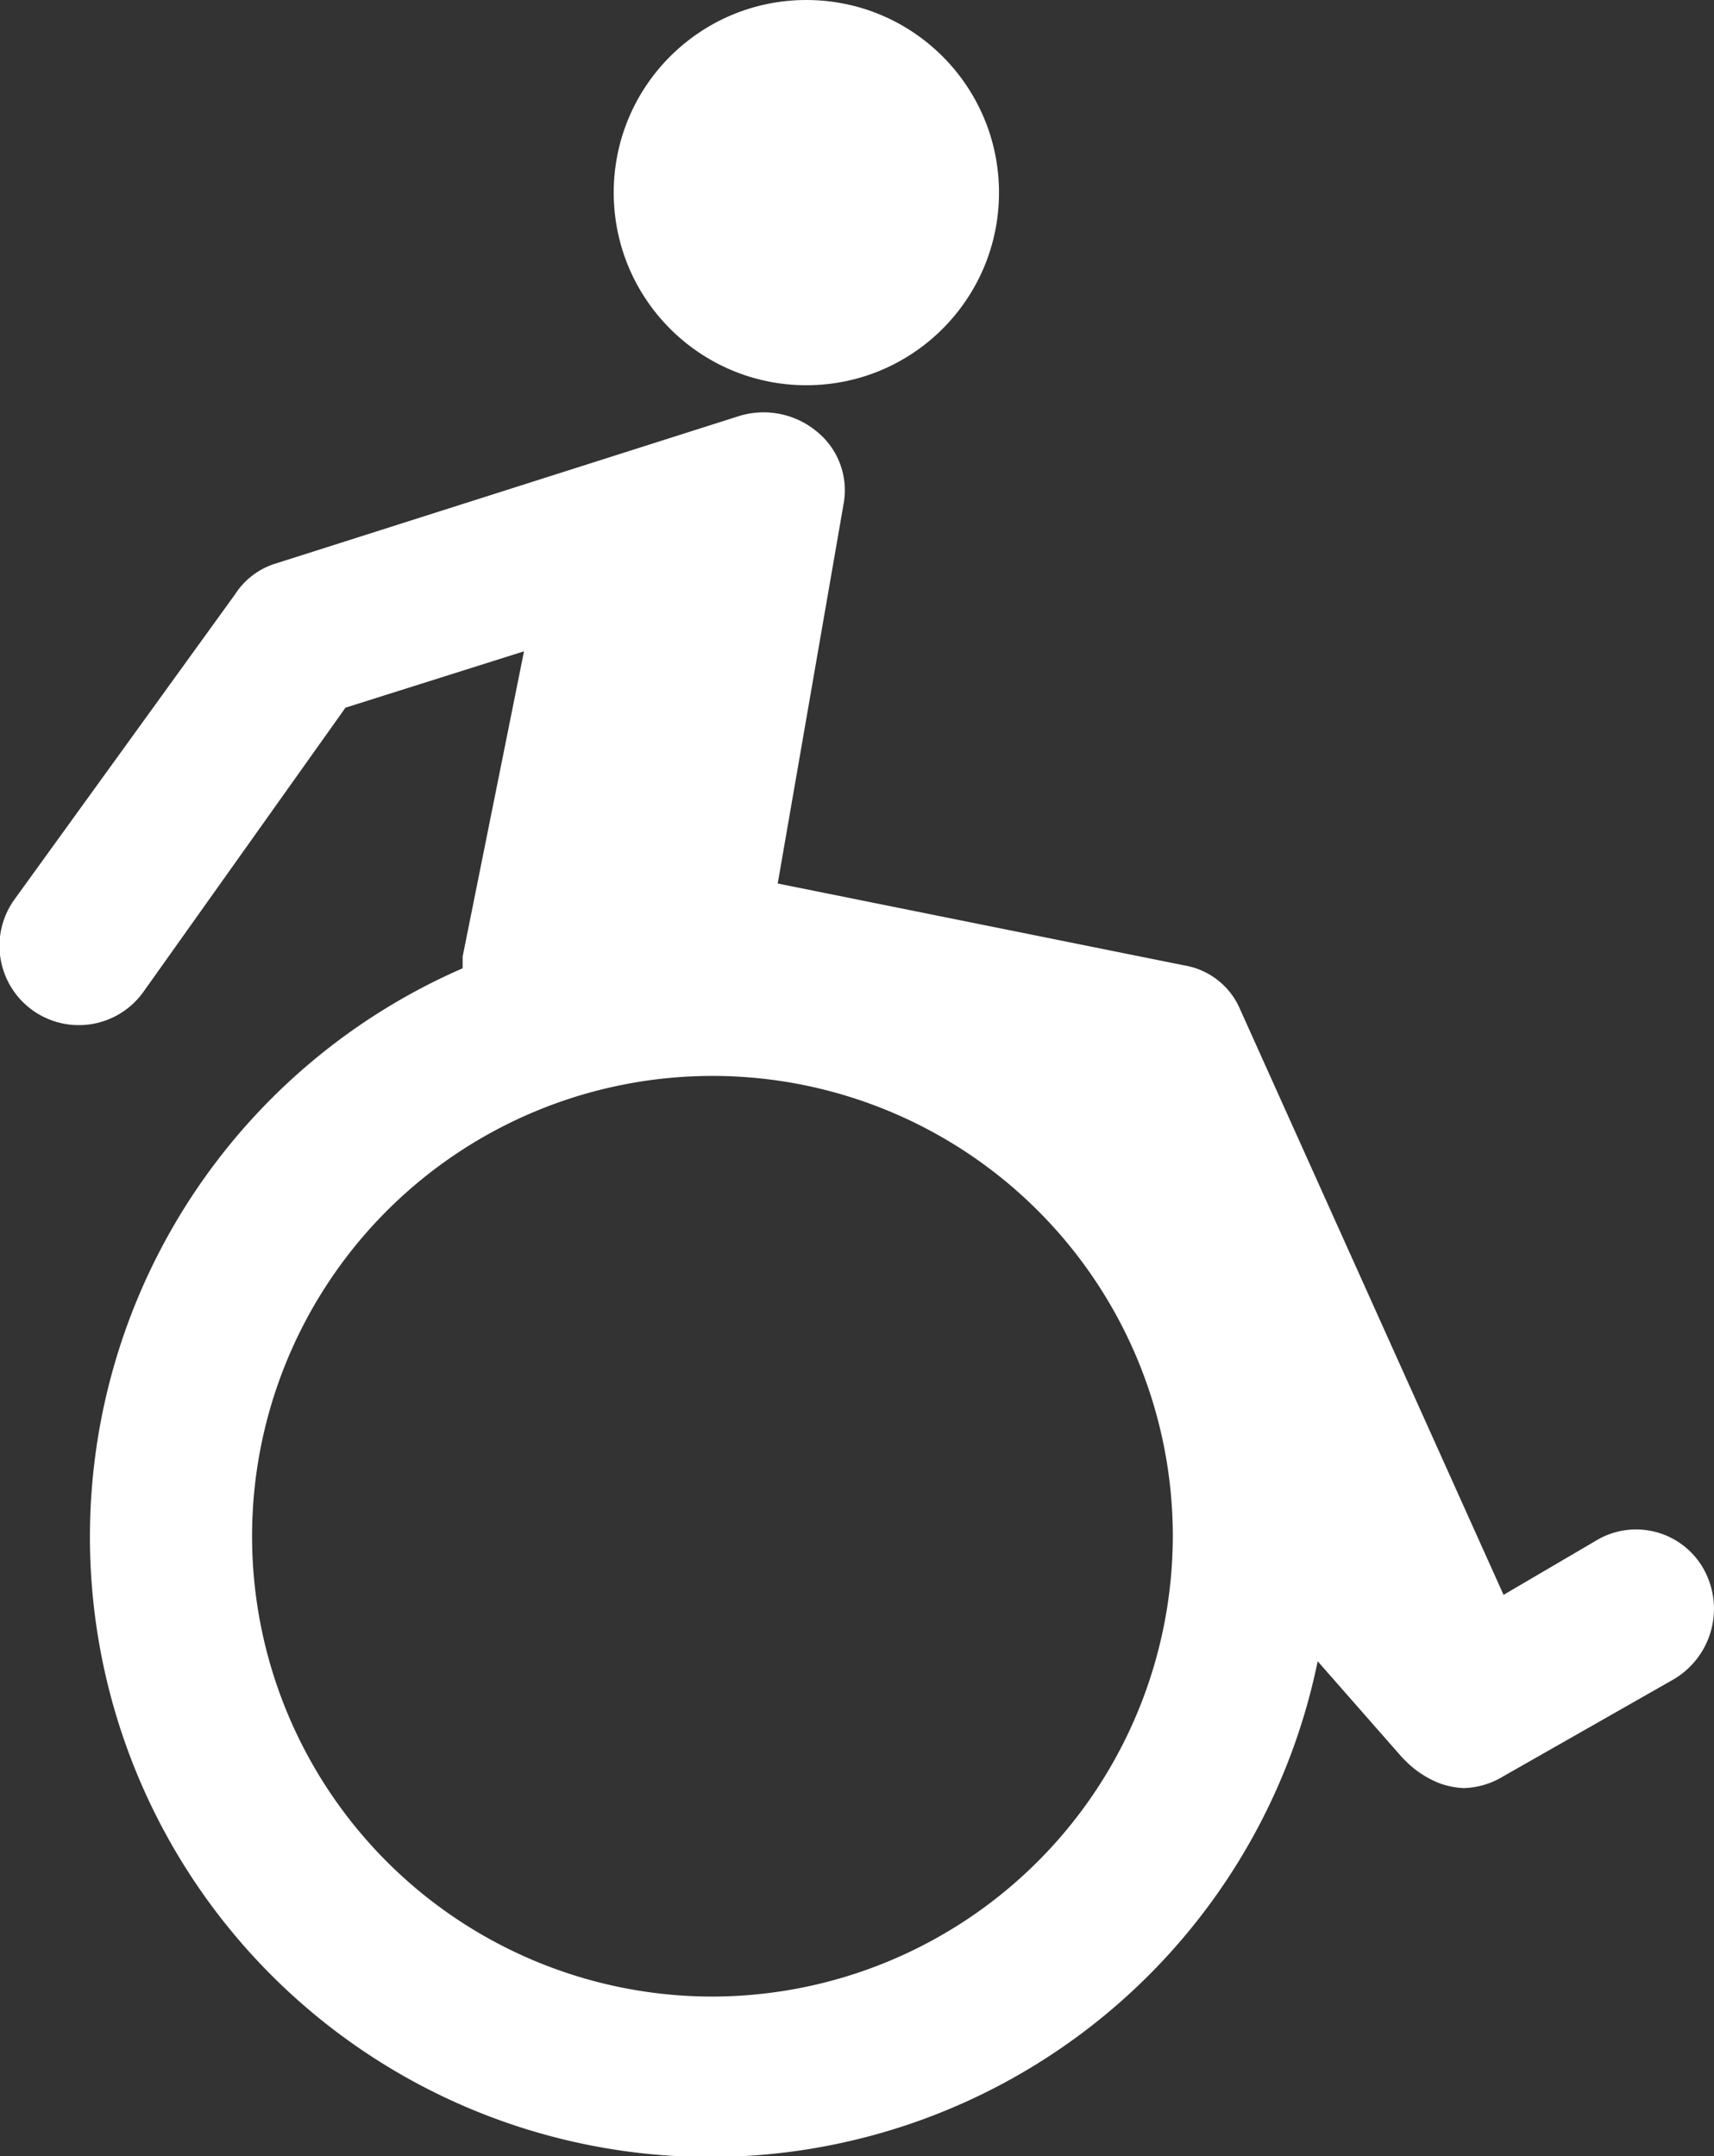 <svg xmlns="http://www.w3.org/2000/svg" width="16.754" height="21.079" viewBox="0 0 16.754 21.079">
  <rect x="0" y="0" width="16.754" height="21.079" fill="#333333" stroke="none"/>
  <g id="ADA" transform="translate(-1681.032 -5380.967)">
    <g id="Group_141" data-name="Group 141">
      <circle id="Ellipse_8" data-name="Ellipse 8" cx="1.883" cy="1.883" r="1.883" transform="translate(1687.031 5380.967)" fill="#fff"/>
      <path id="Path_461" data-name="Path 461" d="M1697.685,5396.306a.757.757,0,0,0-1.056-.276l-.9.528-2.572-5.717a.723.723,0,0,0-.551-.437l-3.972-.8.642-3.7a.739.739,0,0,0-.252-.712.816.816,0,0,0-.758-.161l-4.546,1.447a.725.725,0,0,0-.391.3l-2.158,2.985a.774.774,0,0,0,1.263.9l1.975-2.778,1.745-.551-.6,2.985v.114a6.062,6.062,0,1,0,8.358,6.774l.826.941.046.046a.967.967,0,0,0,.322.207.812.812,0,0,0,.229.046.777.777,0,0,0,.391-.115l1.653-.941A.8.8,0,0,0,1697.685,5396.306Zm-9.689,4.179a4.5,4.5,0,1,1,4.5-4.5A4.508,4.508,0,0,1,1688,5400.485Z" fill="#fff"/>
    </g>
  </g>
</svg>
